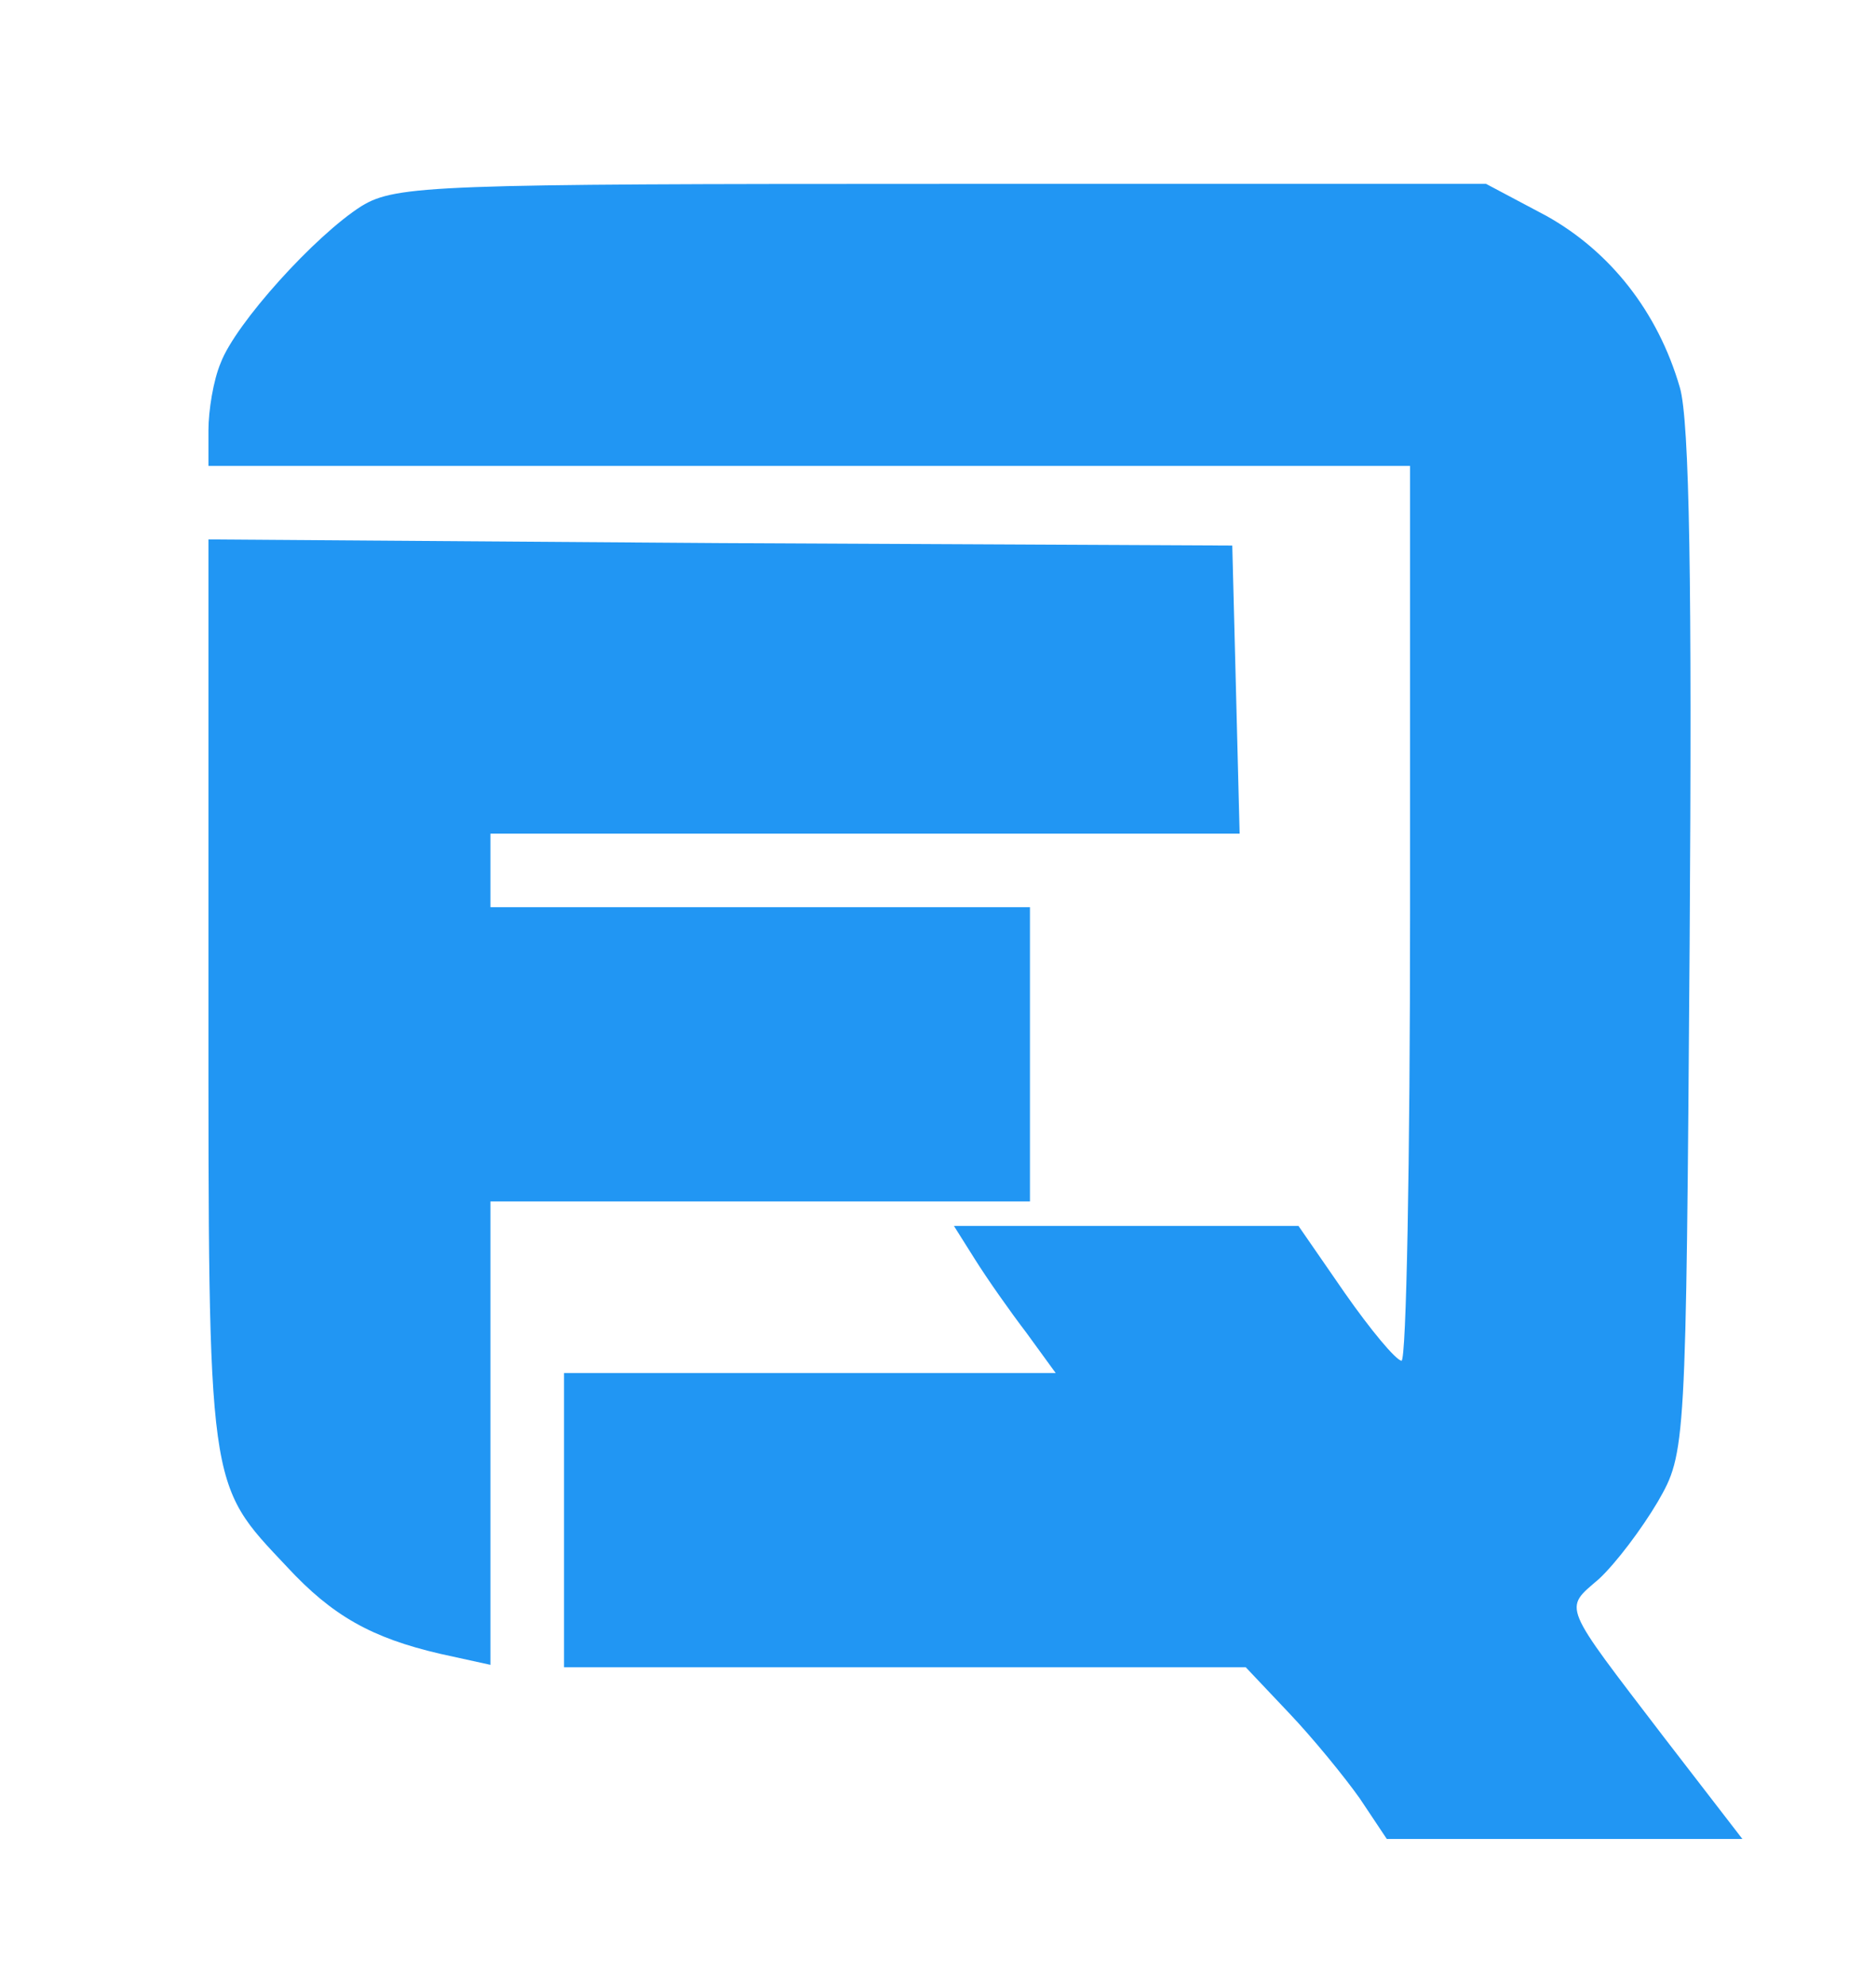 <?xml version="1.0" standalone="no"?>
<!DOCTYPE svg PUBLIC "-//W3C//DTD SVG 20010904//EN"
 "http://www.w3.org/TR/2001/REC-SVG-20010904/DTD/svg10.dtd">
<svg version="1.0" xmlns="http://www.w3.org/2000/svg"
 width="153pt" height="162pt" viewBox="0 0 153 162"
 preserveAspectRatio="xMidYMid meet">

<g transform="translate(0,162) scale(0.1,-0.1)"
fill="#000000" stroke="none">
<path fill="#2196F3" d="M295 1452 c-38 -24 -103 -96 -115 -128 -6 -14 -10 -39 -10 -55 l0
-29 490 0 490 0 0 -365 c0 -201 -3 -365 -7 -365 -5 1 -25 25 -46 55 l-38 55
-141 0 -140 0 17 -27 c10 -16 29 -43 42 -60 l24 -33 -200 0 -201 0 0 -120 0
-120 278 0 278 0 35 -37 c20 -21 46 -53 58 -70 l22 -33 145 0 145 0 -64 83
c-84 110 -82 104 -53 129 14 13 35 41 48 63 23 40 23 43 26 455 2 291 0 427
-8 454 -18 62 -57 111 -109 140 l-49 26 -443 0 c-413 0 -446 -1 -474 -18z"/>
<path fill="#2196F3" d="M170 809 c0 -407 -1 -398 64 -467 37 -40 69 -58 125 -71 l41 -9 0
189 0 189 220 0 220 0 0 120 0 120 -220 0 -220 0 0 30 0 30 305 0 306 0 -3
118 -3 117 -417 2 -418 3 0 -371z"/>
</g>
</svg>
